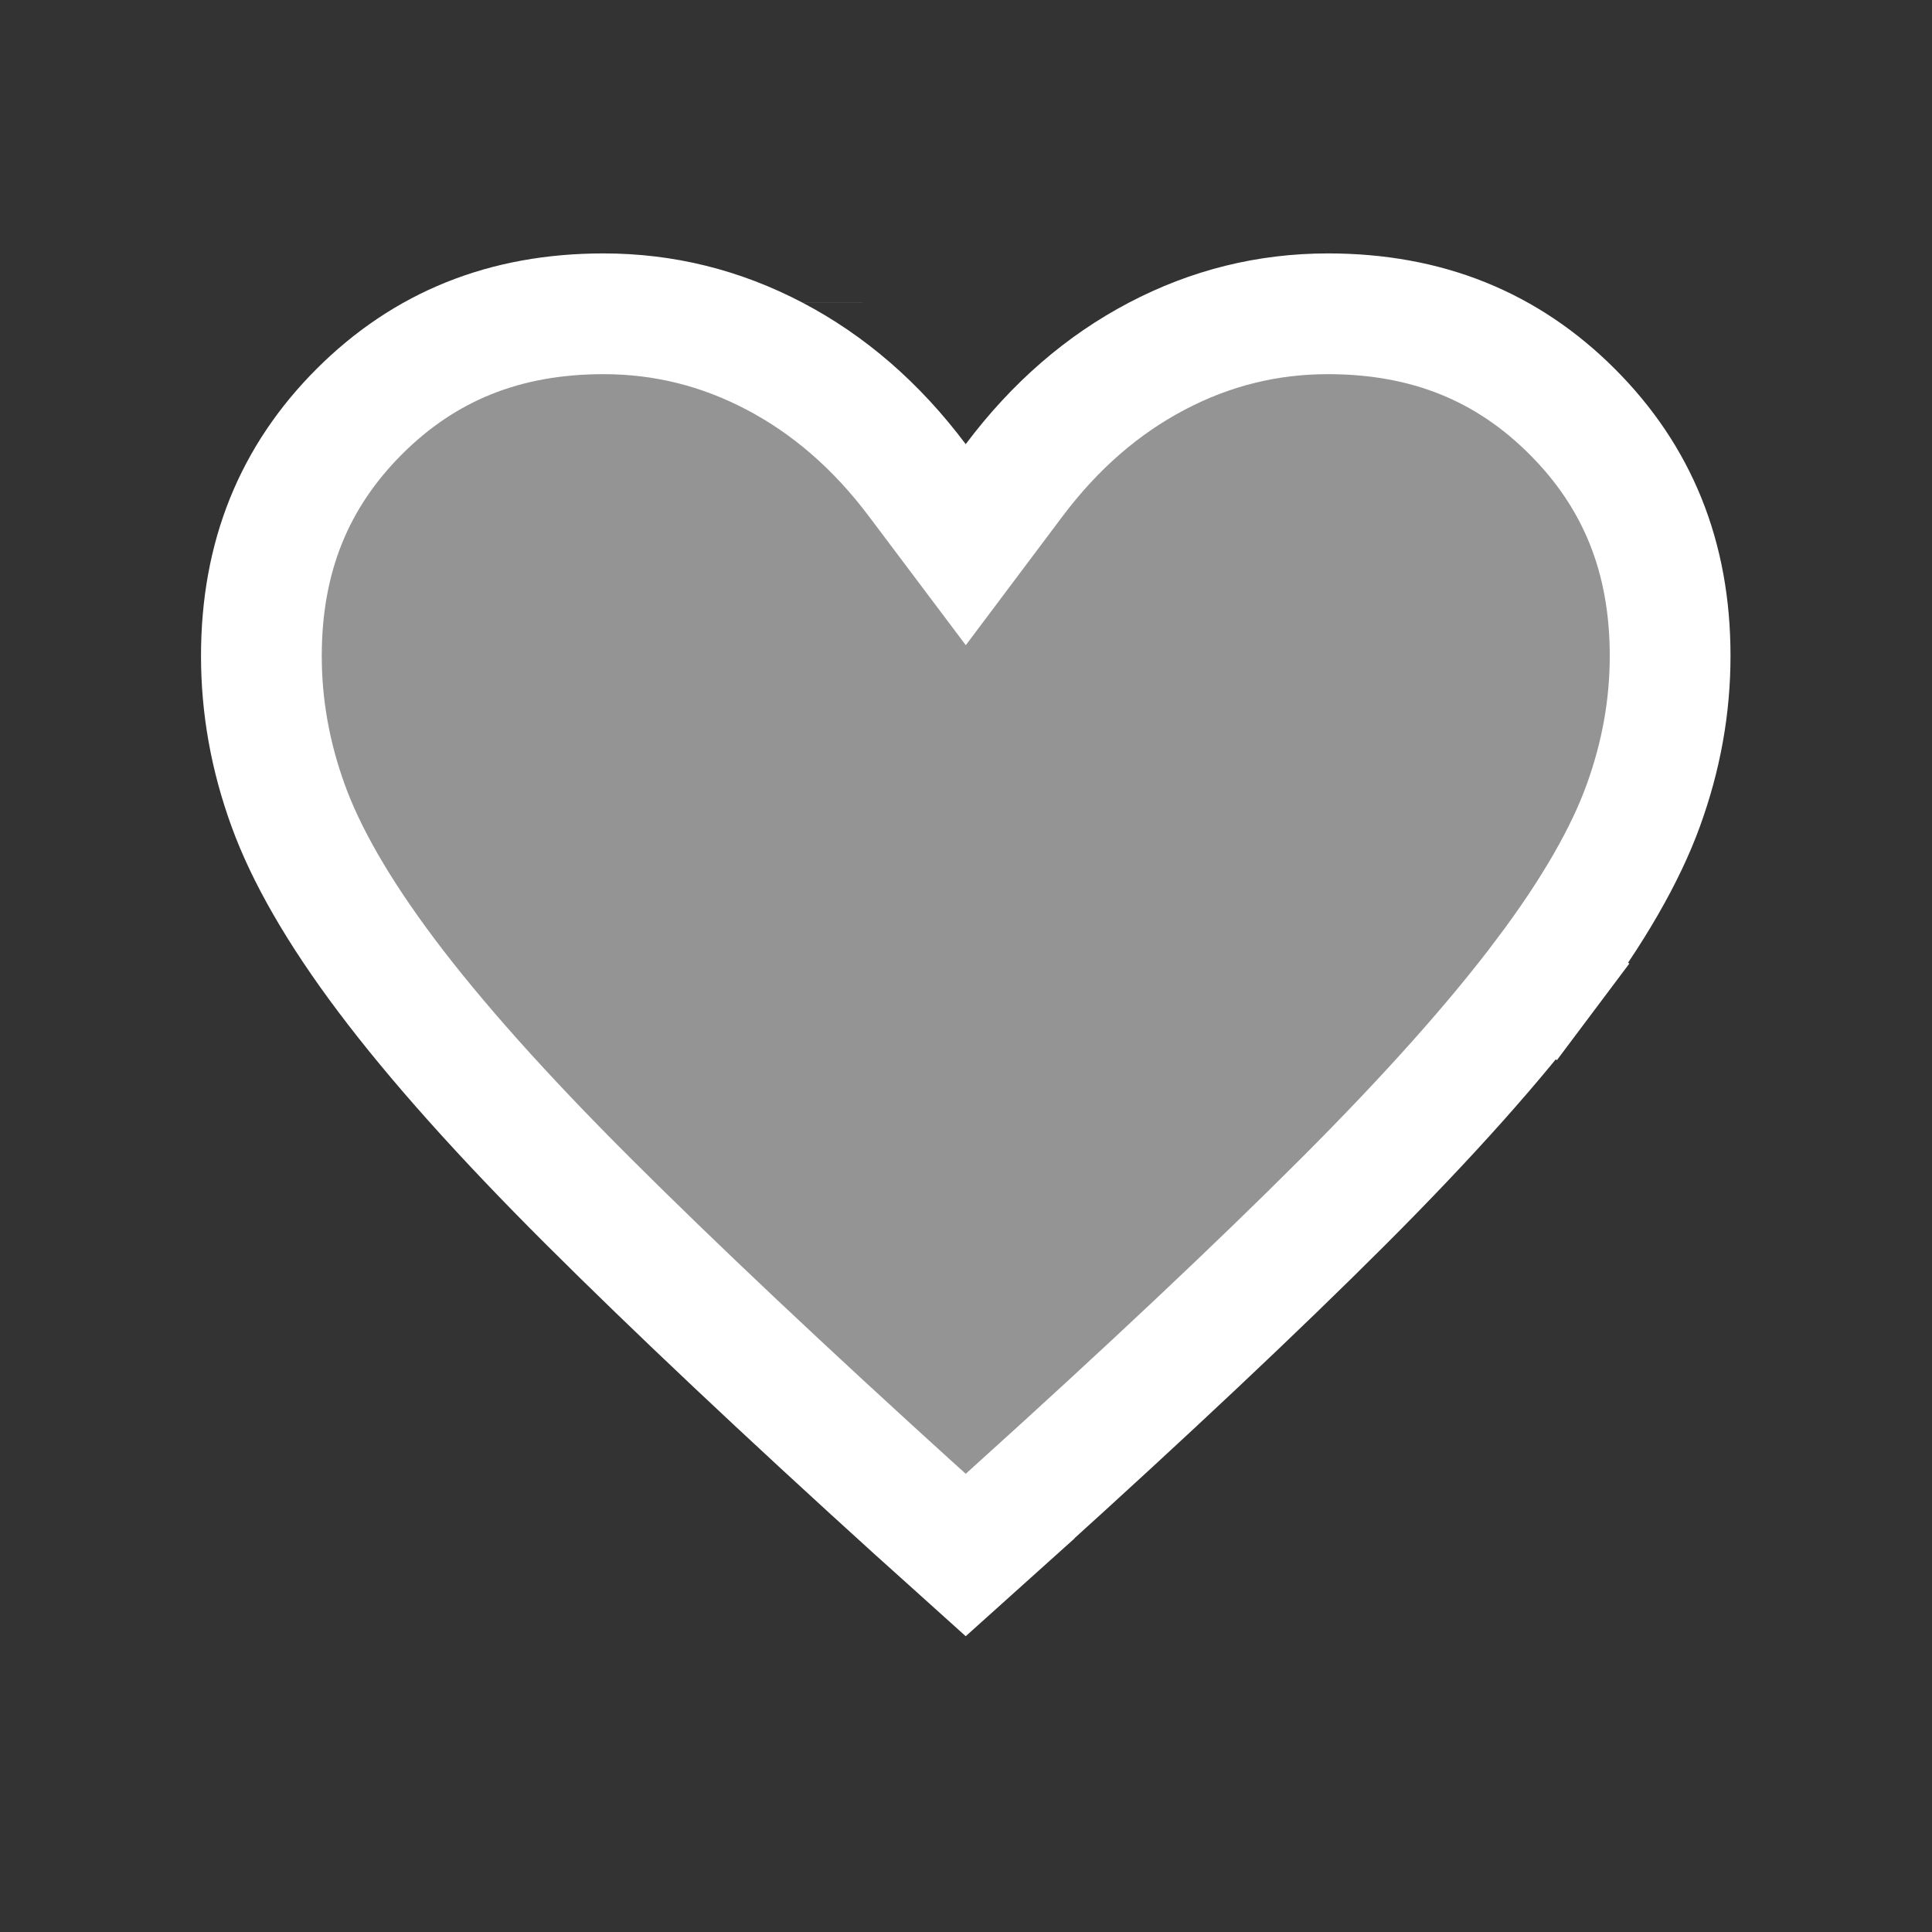<svg width="24" height="24" viewBox="0 0 24 24" fill="none" xmlns="http://www.w3.org/2000/svg">
<rect x="0" y="0" width="24" height="24" fill="#333333" stroke="none"/>
<g id="favorite">
<mask id="mask0_12460_59714" style="mask-type:alpha" maskUnits="userSpaceOnUse" x="0" y="0" width="24" height="24">
<rect id="Bounding box" x="1" y="1" width="22" height="22" fill="#D9D9D9" stroke="white" stroke-width="2"/>
</mask>
<g mask="url(#mask0_12460_59714)">
<path id="favorite_2" d="M4.803 12.12L4.803 12.12C4.196 11.313 3.798 10.61 3.58 10.008L3.58 10.008C3.356 9.392 3.247 8.774 3.247 8.148C3.247 6.917 3.654 5.923 4.462 5.114C5.271 4.305 6.266 3.898 7.497 3.898C8.247 3.898 8.953 4.073 9.623 4.425L9.623 4.425C10.293 4.777 10.885 5.286 11.397 5.968L11.997 6.766L12.596 5.968C13.108 5.286 13.7 4.777 14.37 4.425L14.37 4.425C15.04 4.073 15.746 3.898 16.497 3.898C17.728 3.898 18.722 4.305 19.531 5.114C20.34 5.923 20.747 6.917 20.747 8.148C20.747 8.774 20.637 9.392 20.413 10.008L20.413 10.008C20.195 10.61 19.797 11.313 19.19 12.12L19.79 12.57L19.19 12.12C18.585 12.925 17.753 13.86 16.687 14.926C15.619 15.994 14.257 17.277 12.598 18.776C12.598 18.776 12.598 18.776 12.598 18.777L11.997 19.317L11.397 18.777C11.396 18.777 11.396 18.777 11.395 18.776C9.743 17.278 8.382 15.994 7.31 14.925C6.241 13.859 5.408 12.925 4.803 12.12ZM9.971 3.762L9.971 3.761L9.971 3.762Z" fill="#949495" stroke="white" stroke-width="1.5"/>
</g>
</g>
</svg>
